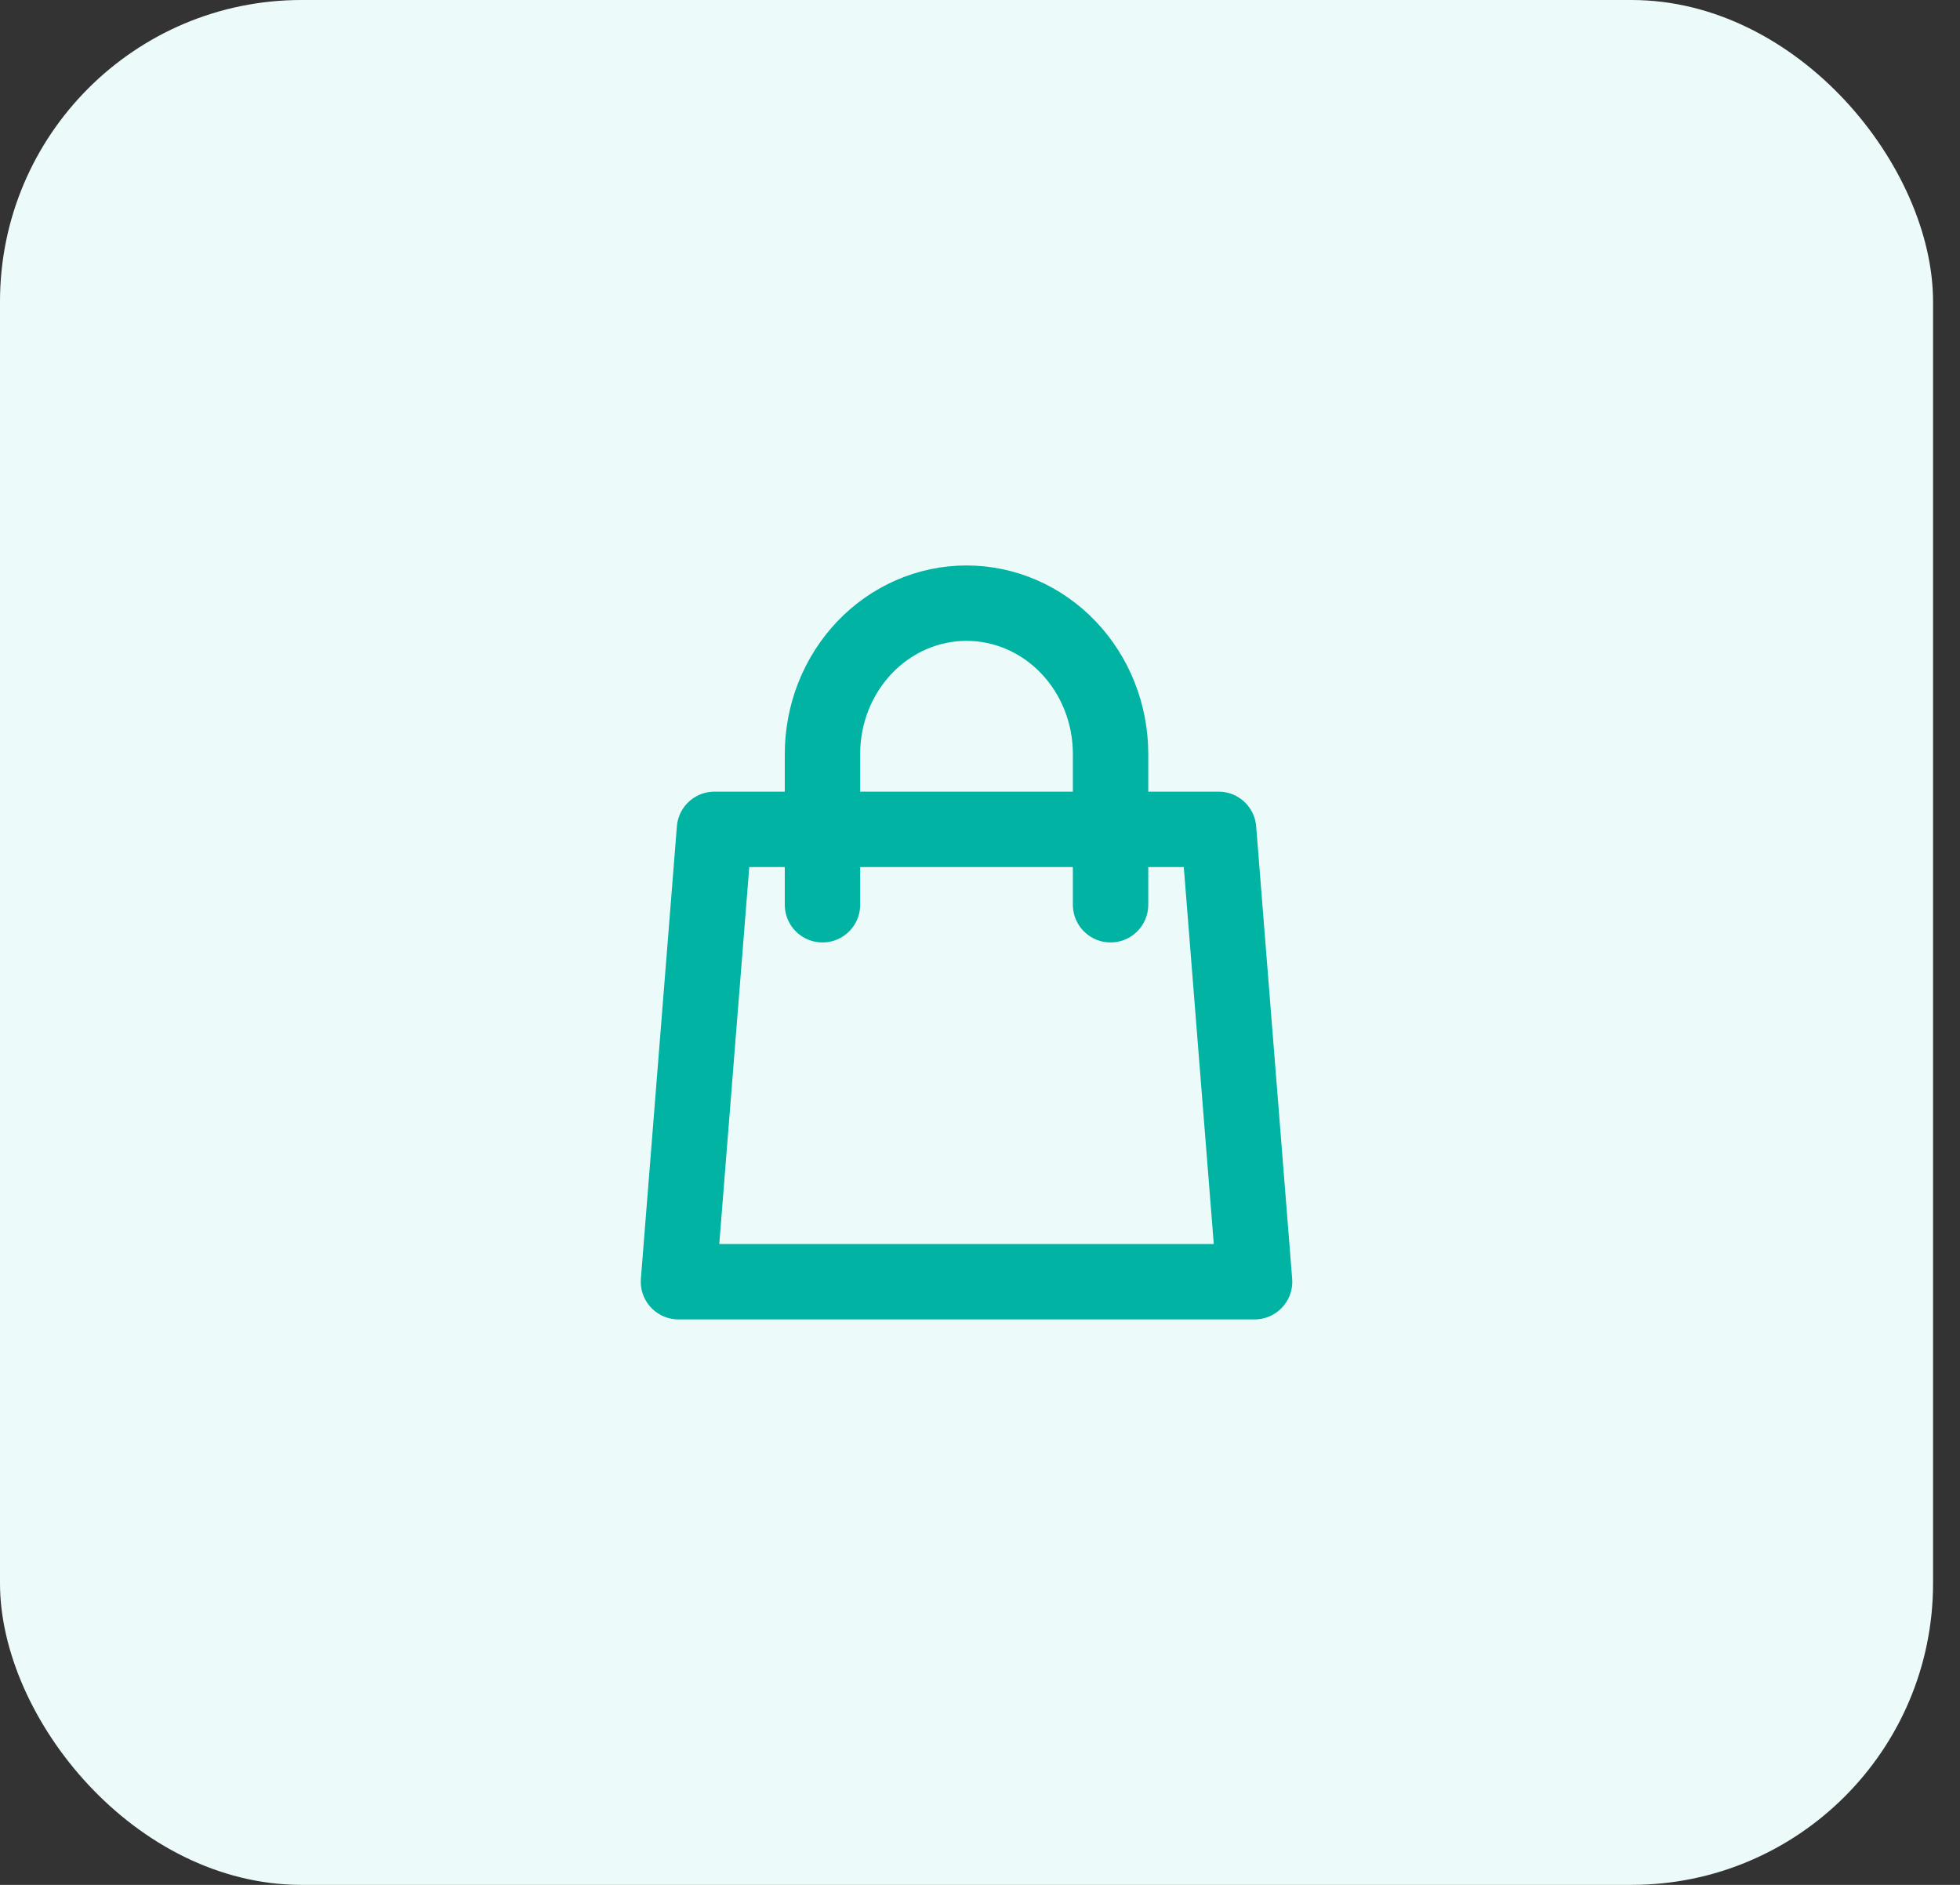 <svg width="52" height="50" viewBox="0 0 52 50" fill="none" xmlns="http://www.w3.org/2000/svg">
<rect x="0" y="0" width="52" height="50" fill="#333333" stroke="none"/>
<rect width="51.285" height="50" rx="8" fill="#ECFBF9"/>
<path d="M29.464 24V20C29.464 18.939 29.061 17.922 28.345 17.172C27.628 16.421 26.656 16 25.642 16C24.629 16 23.657 16.421 22.94 17.172C22.224 17.922 21.821 18.939 21.821 20V24M18.955 22H32.33L33.285 34H18L18.955 22Z" stroke="#01B3A3" stroke-width="2" stroke-linecap="round" stroke-linejoin="round"/>
</svg>
